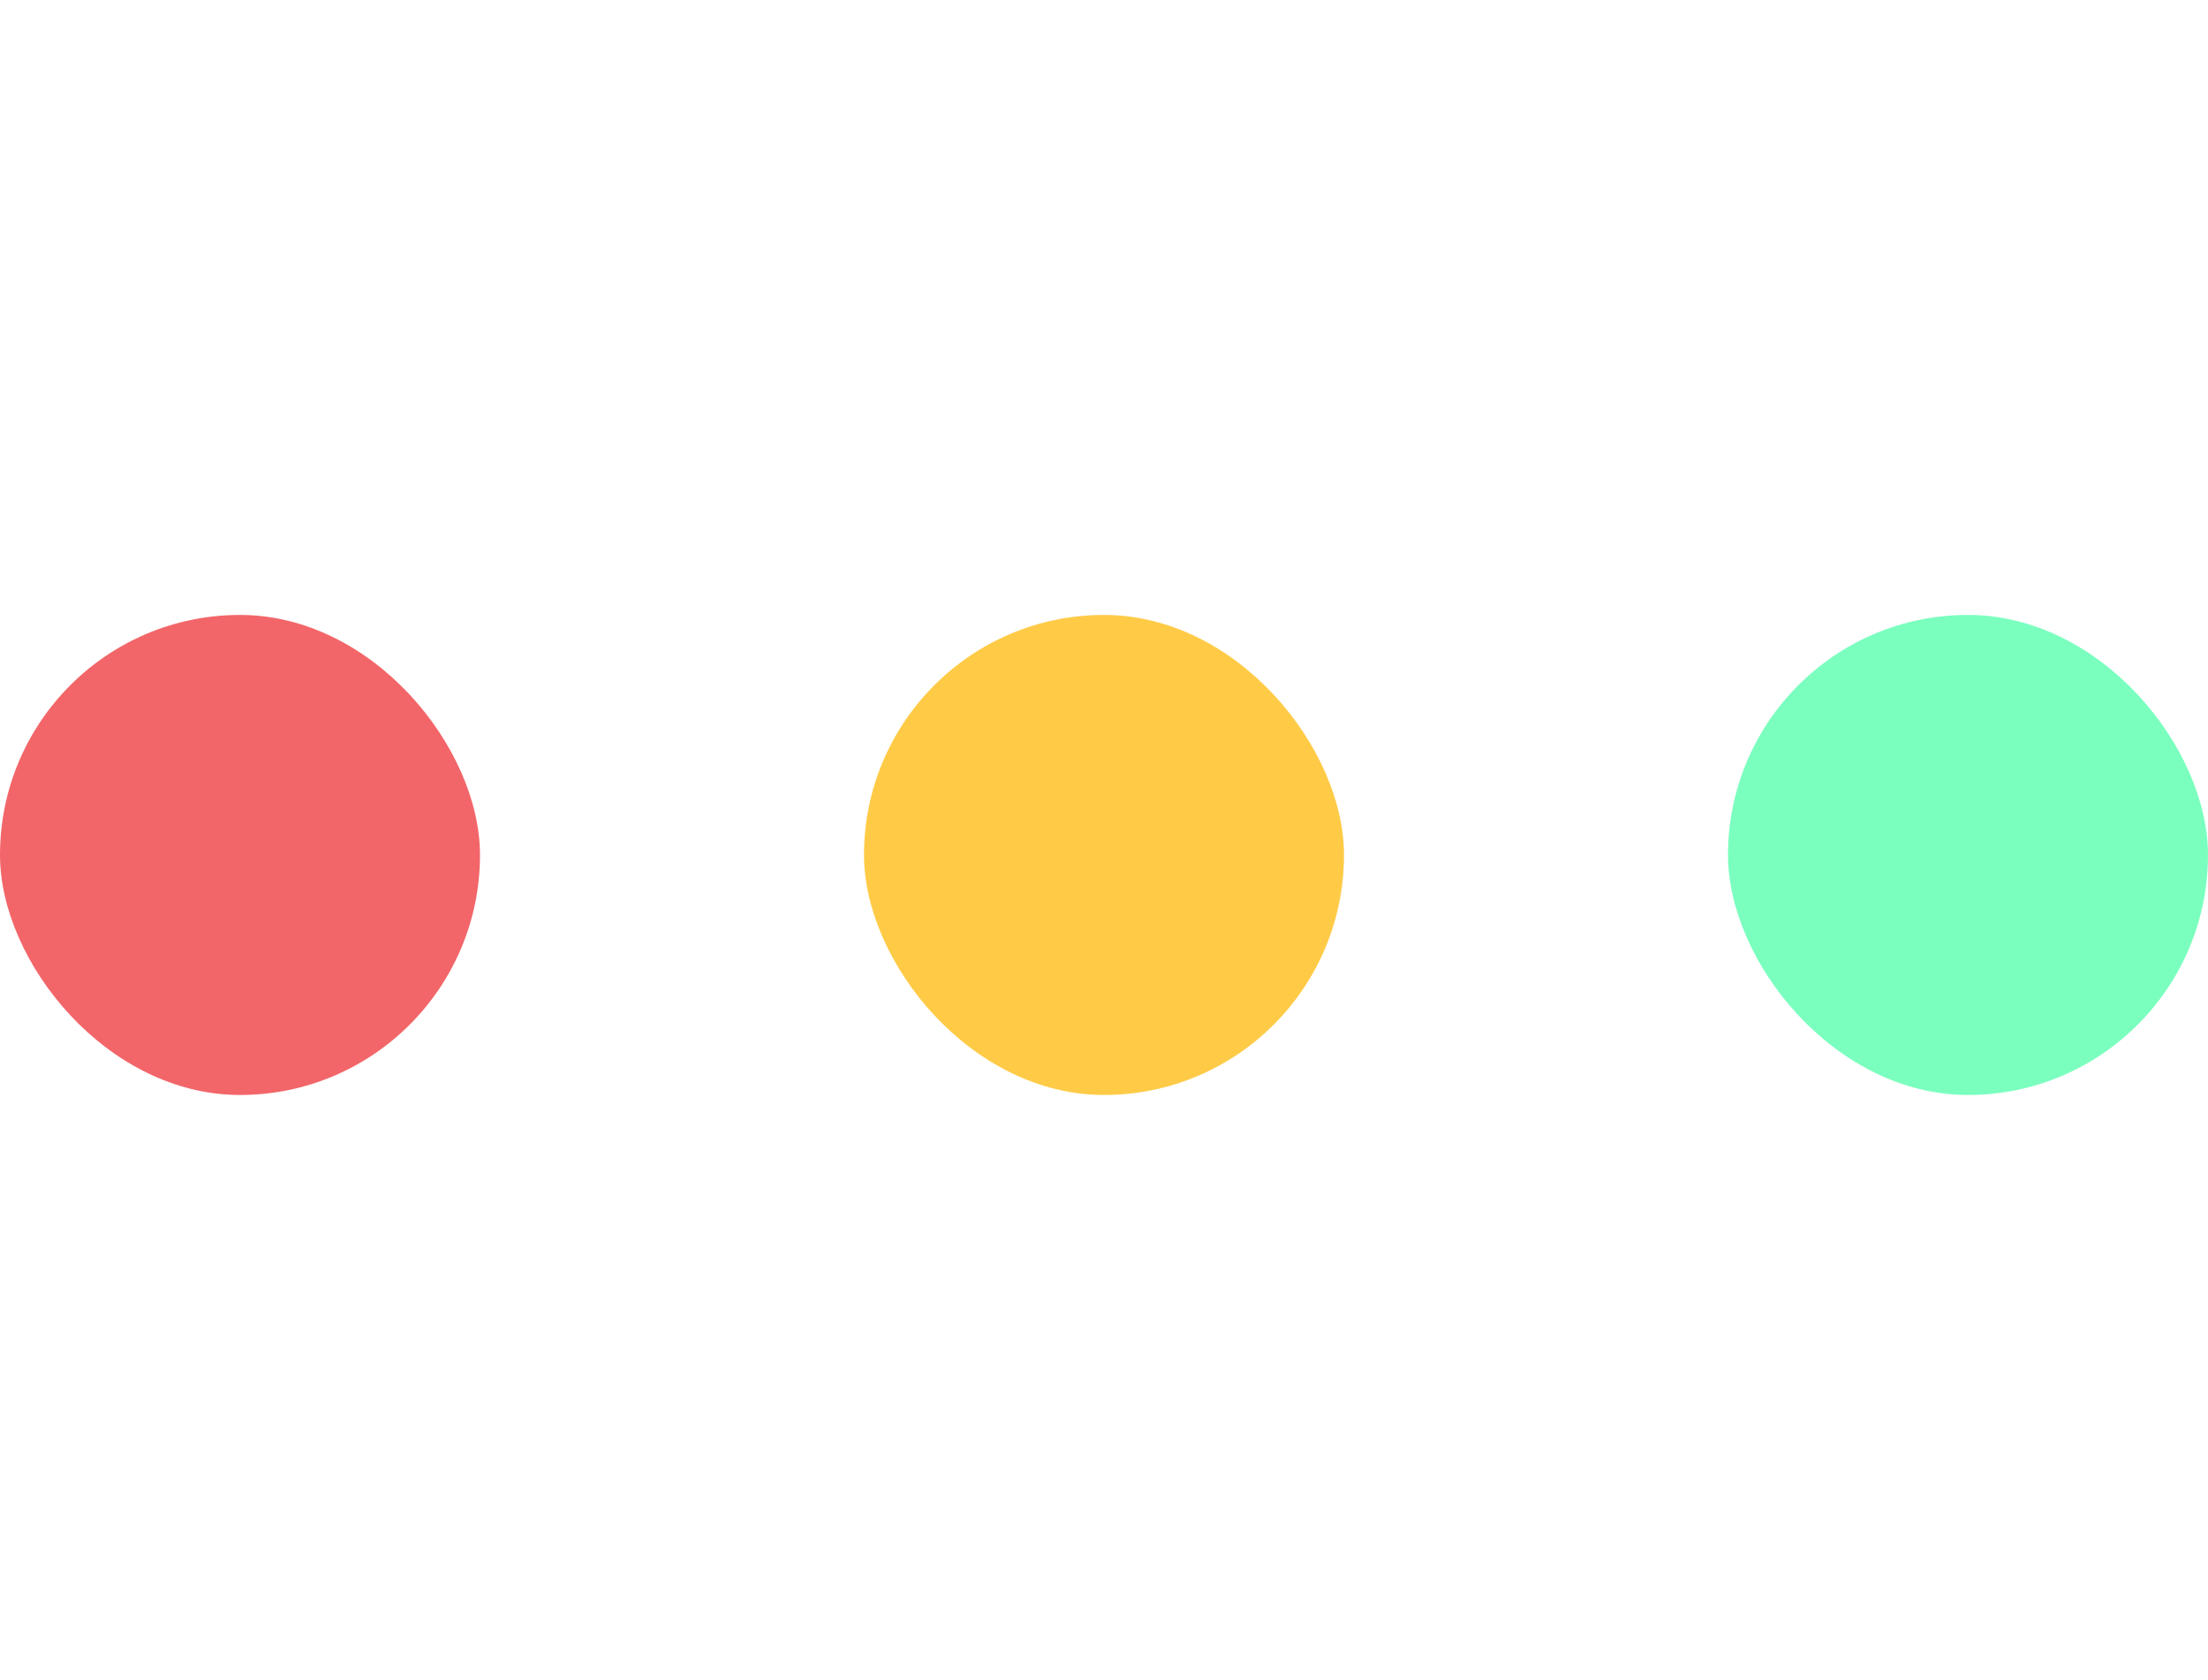 <svg width="46" height="35" viewBox="0 0 46 35" fill="none" xmlns="http://www.w3.org/2000/svg">
<g id="div.flex">
<rect id="div.rounded-full" y="12.81" width="10" height="10" rx="5" fill="#F26669"/>
<rect id="div.rounded-full_2" x="18" y="12.81" width="10" height="10" rx="5" fill="#FFCB47"/>
<rect id="div.rounded-full_3" x="36" y="12.81" width="10" height="10" rx="5" fill="#42FFA4" fill-opacity="0.698"/>
</g>
</svg>

